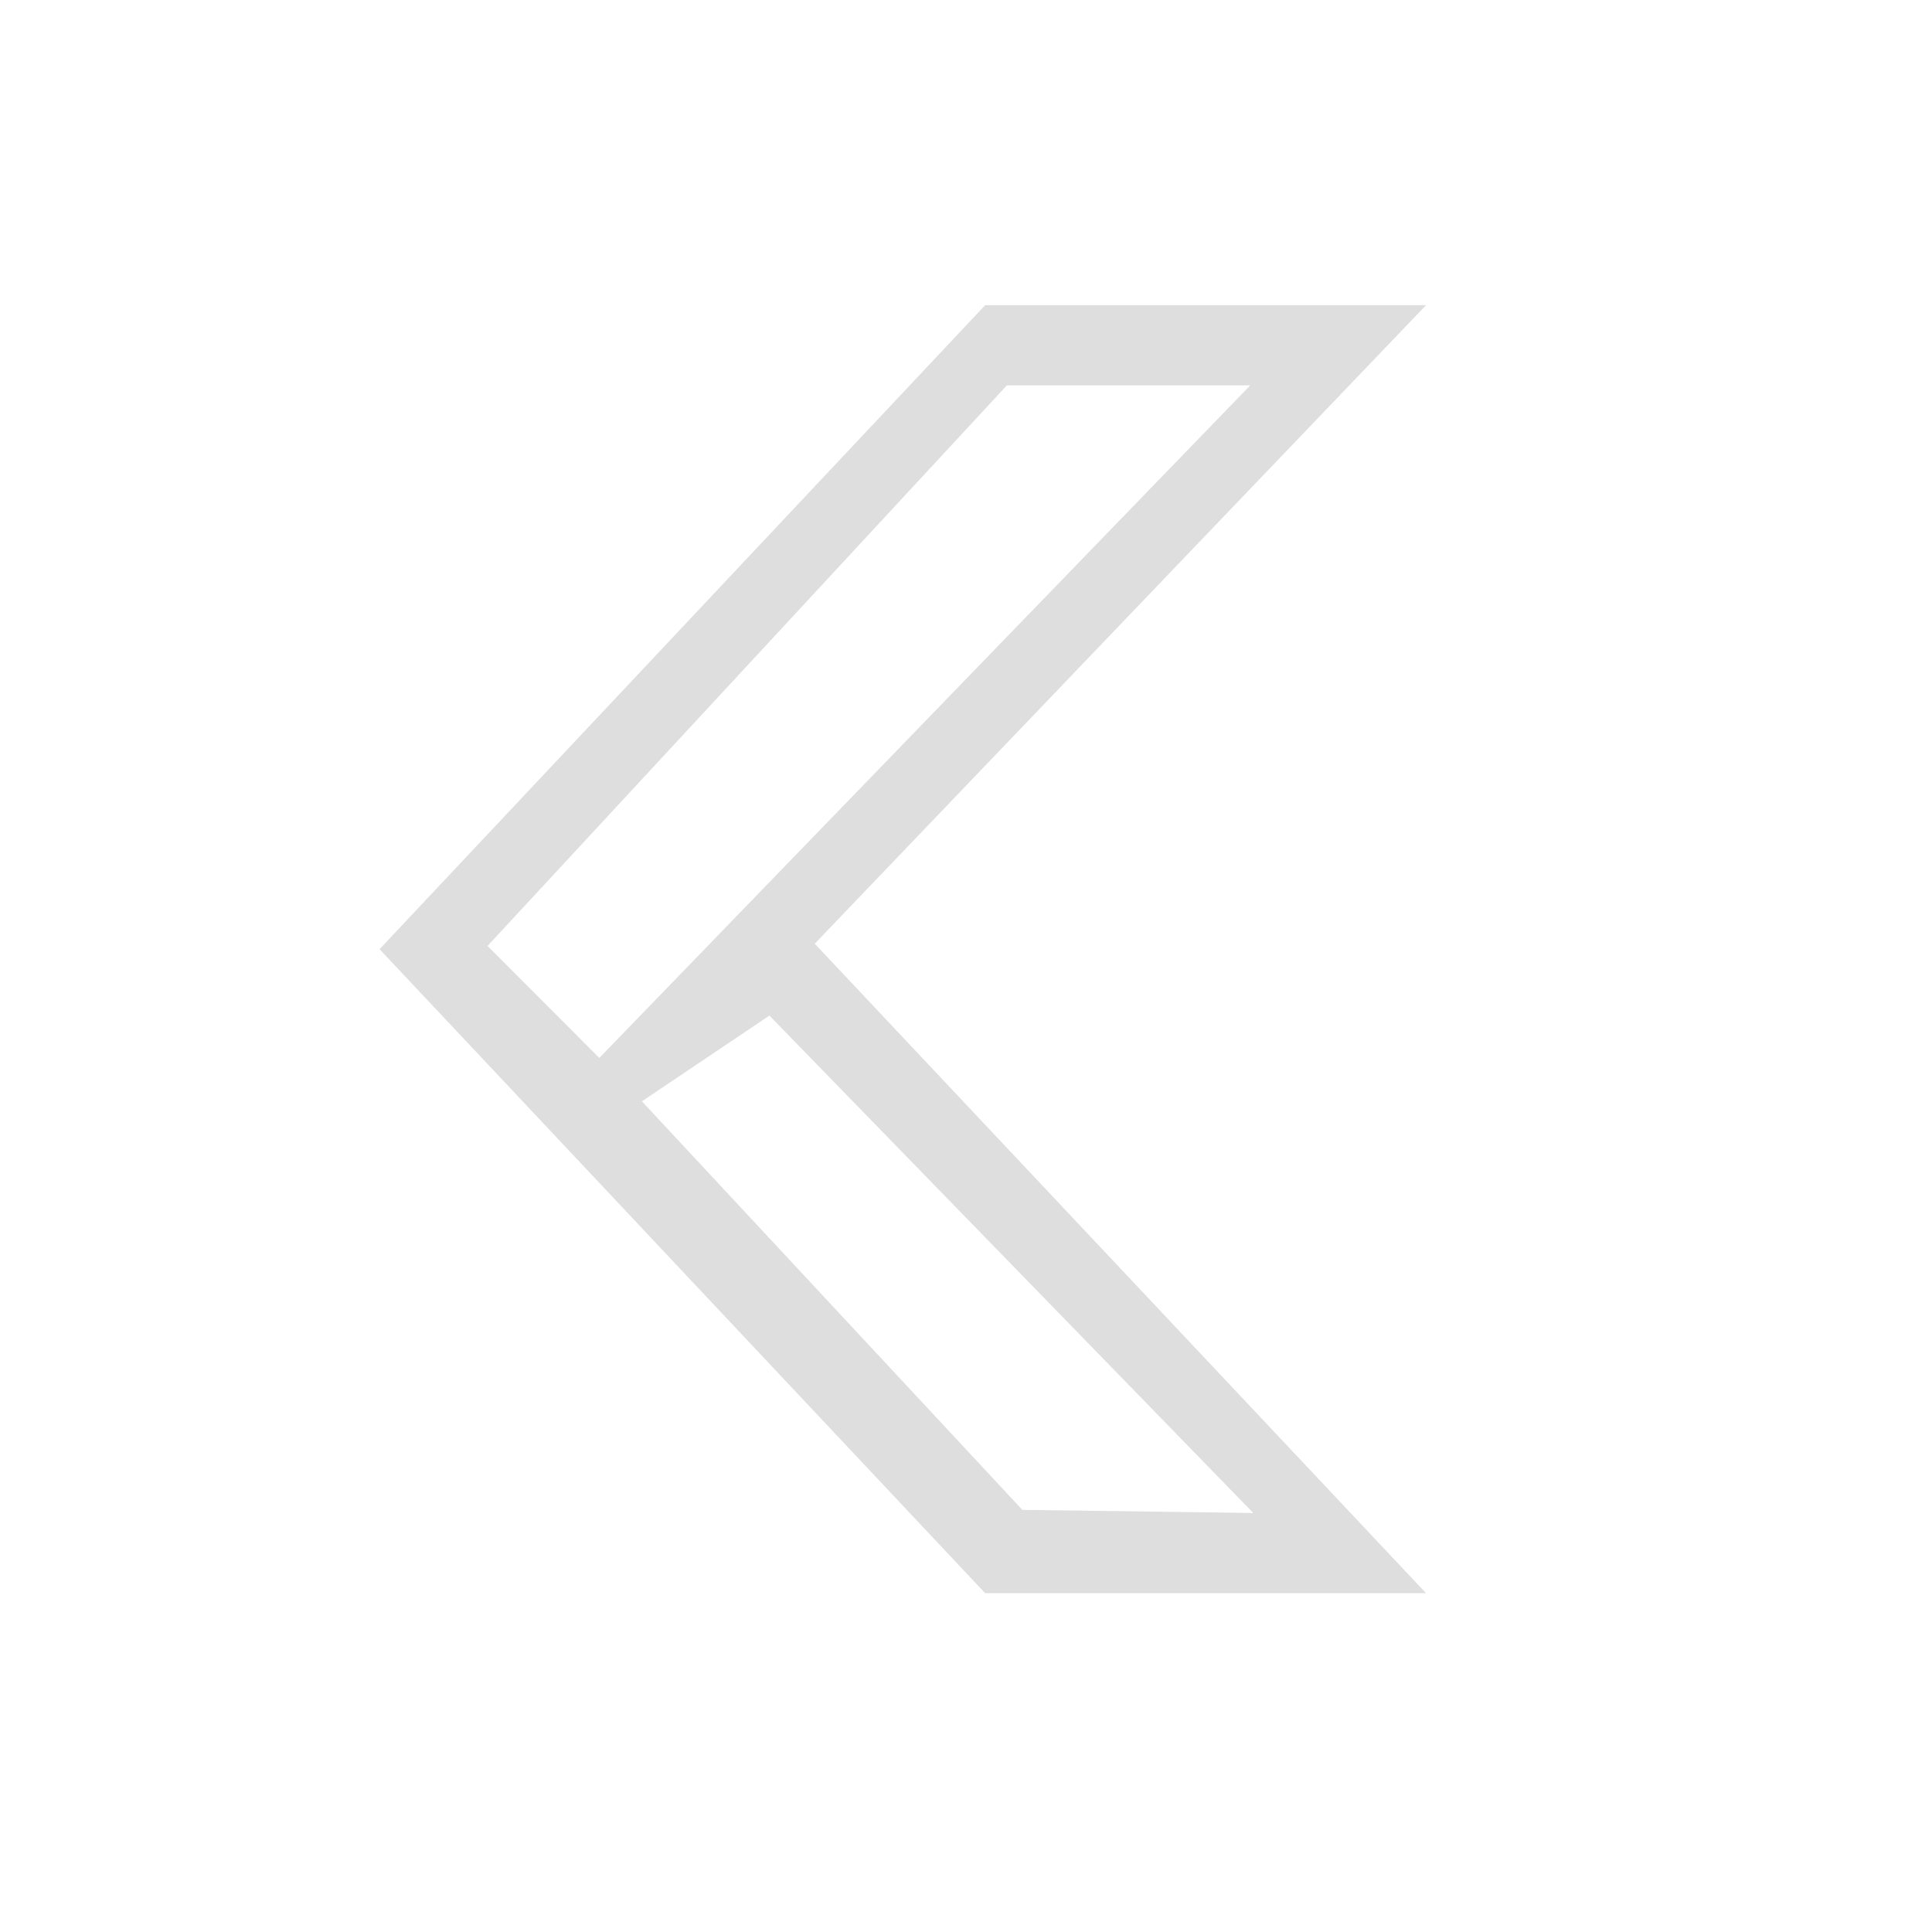<?xml version="1.0" encoding="UTF-8"?>
<svg width="24" height="24" viewBox="0 0 24 24" xmlns="http://www.w3.org/2000/svg">
 <defs id="defs3051">
  <style id="current-color-scheme" type="text/css">.ColorScheme-Text {
        color:#dedede;
      }</style>
 </defs>
 <g transform="translate(1,1)">
  <path class="ColorScheme-Text" d="m11.238 2.791-7.523 8 7.523 8h5.477l-7.594-8.068 7.594-7.932zm0.27 0.996h3.023l-8.086 8.355-1.389-1.391zm-2.95 7.829 6.011 6.179-2.869-0.039-4.726-5.075z" fill="currentColor"/>
 </g>
</svg>

